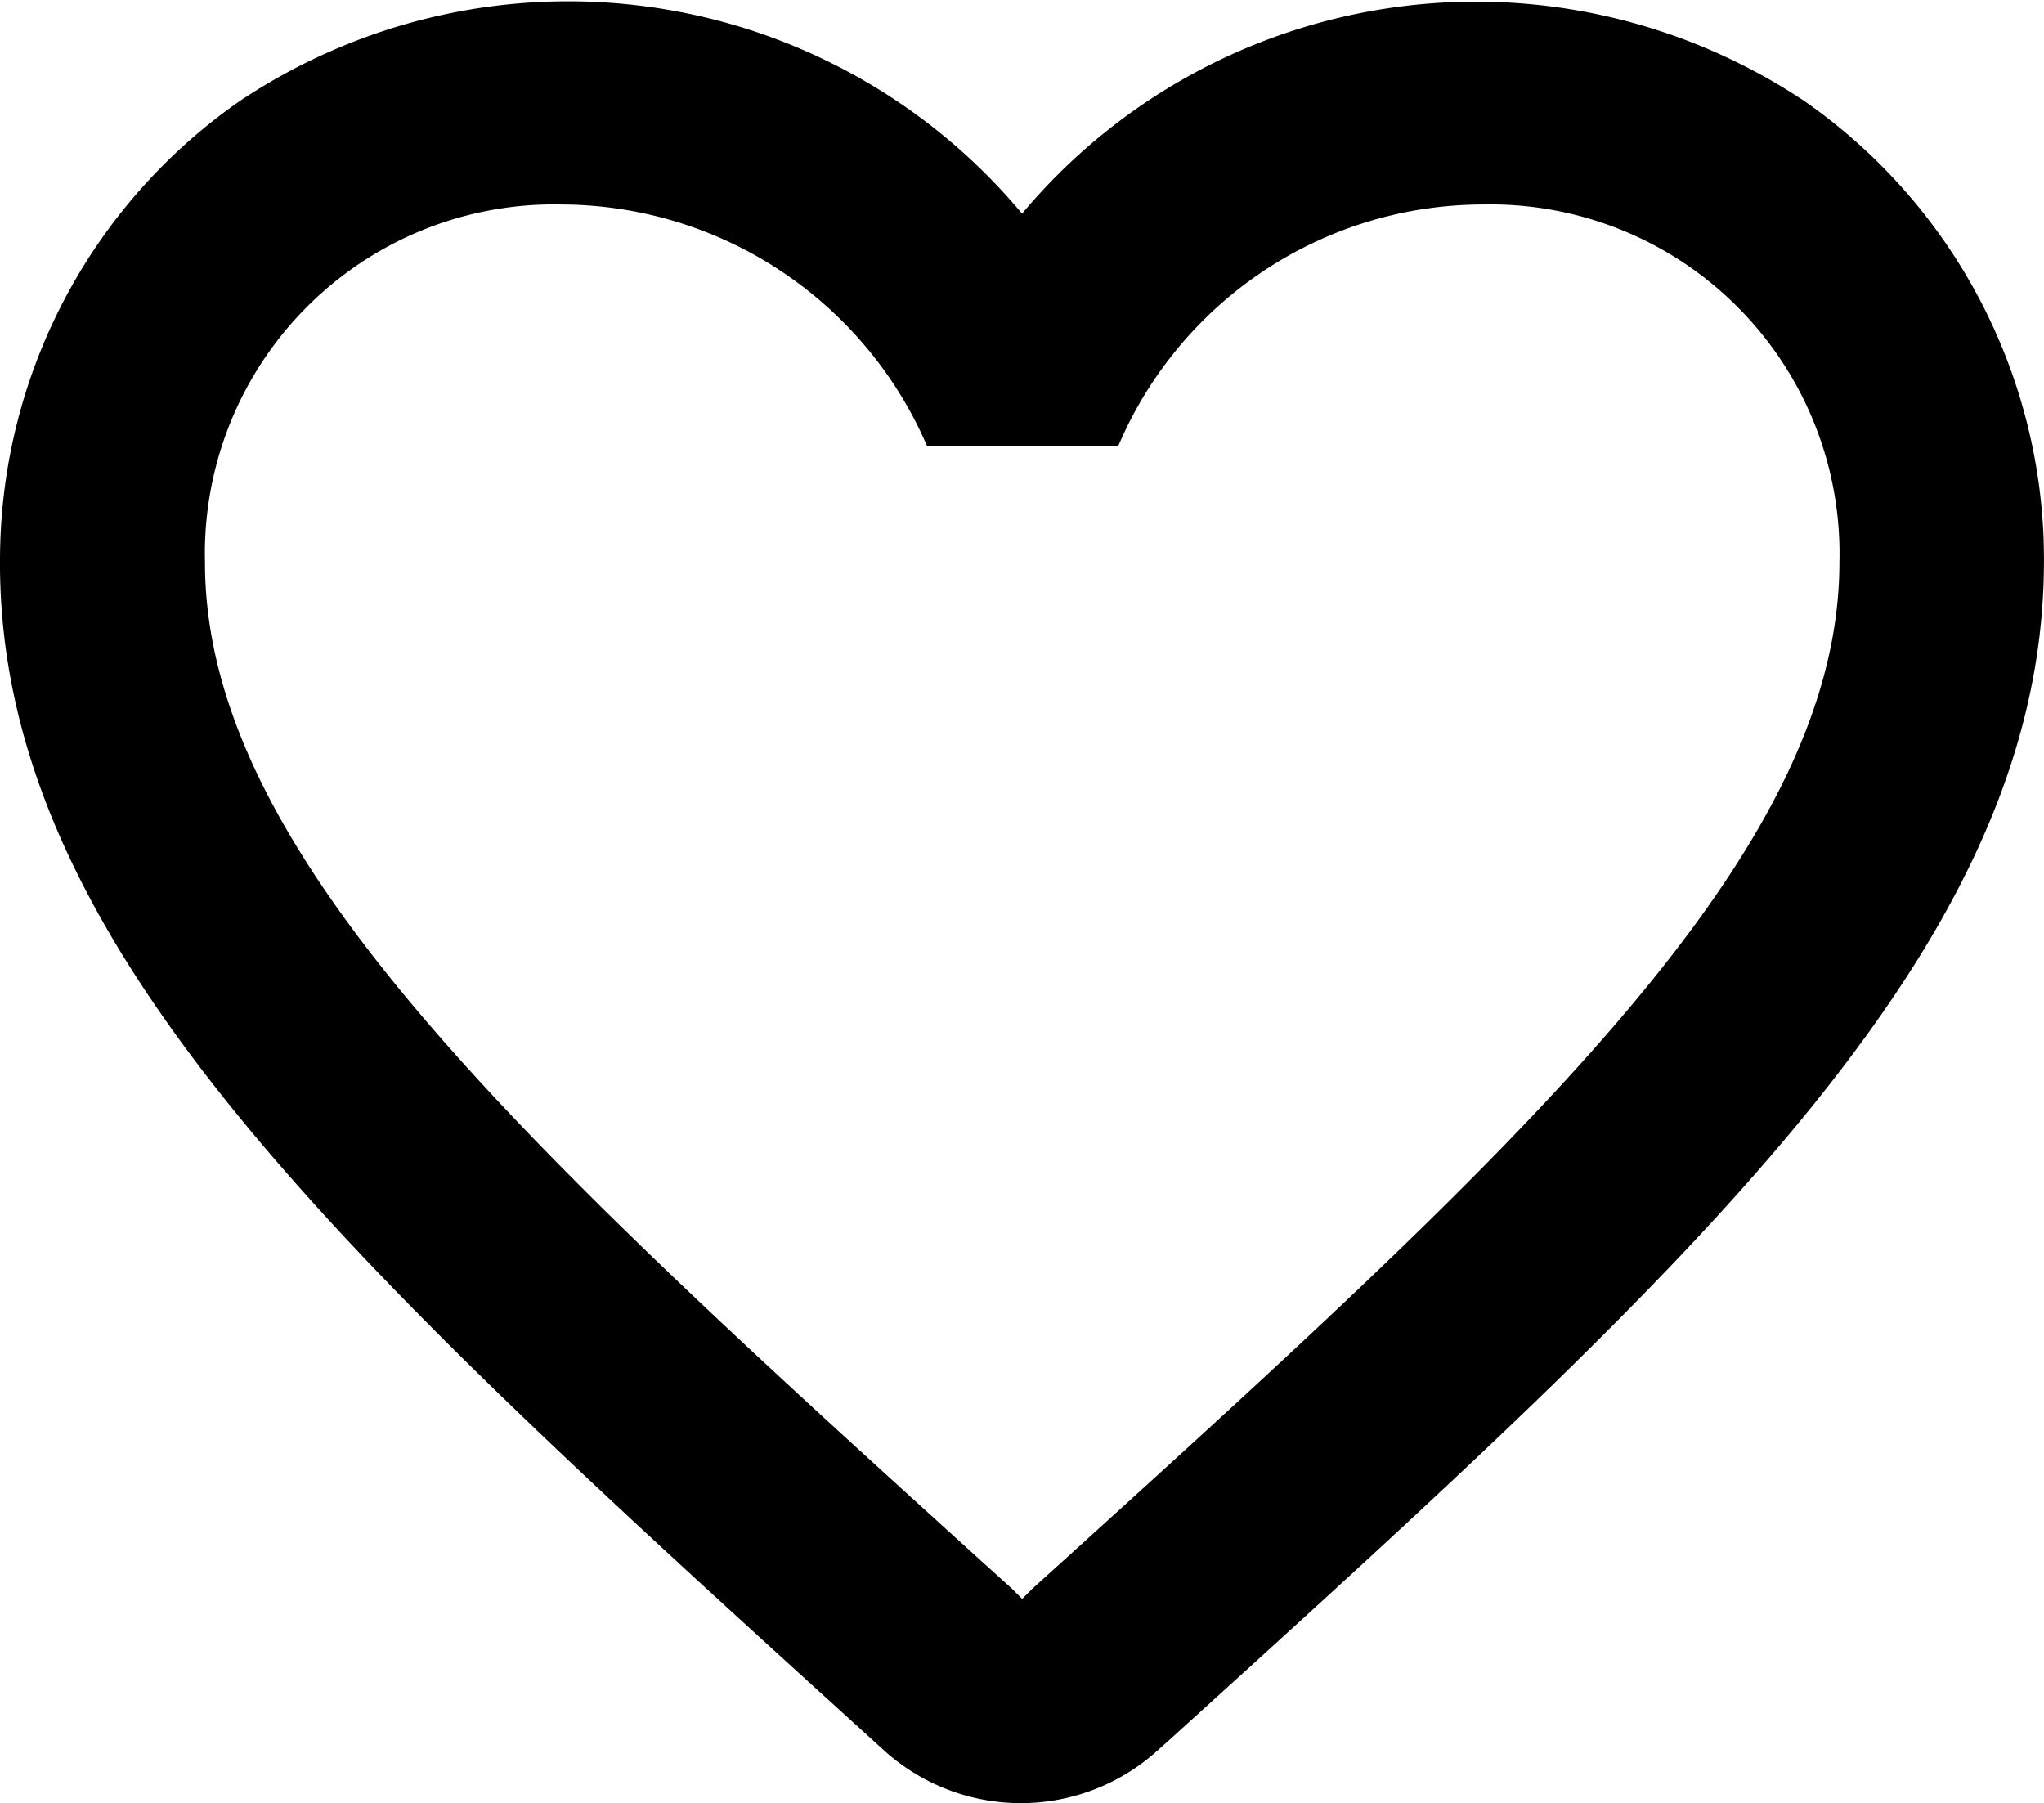 <svg xmlns="http://www.w3.org/2000/svg" width="20.313" height="17.916" viewBox="0 0 20.313 17.916"><path d="M19.93,4.005a5.884,5.884,0,0,0-7.777,1.117A5.873,5.873,0,0,0,4.376,4.005,5.555,5.555,0,0,0,2,8.361c-.142,3.939,3.35,7.1,8.681,11.94l.1.091a2.026,2.026,0,0,0,2.731-.01l.112-.1c5.33-4.833,8.813-7.99,8.681-11.929A5.552,5.552,0,0,0,19.93,4.005ZM12.254,18.787l-.1.1-.1-.1c-4.833-4.376-8.021-7.269-8.021-10.2A3.47,3.47,0,0,1,7.584,5.031a3.969,3.969,0,0,1,3.625,2.4h1.9a3.944,3.944,0,0,1,3.614-2.4,3.47,3.47,0,0,1,3.553,3.553C20.275,11.518,17.087,14.412,12.254,18.787Z" transform="translate(-1.996 -2.999)" /></svg>